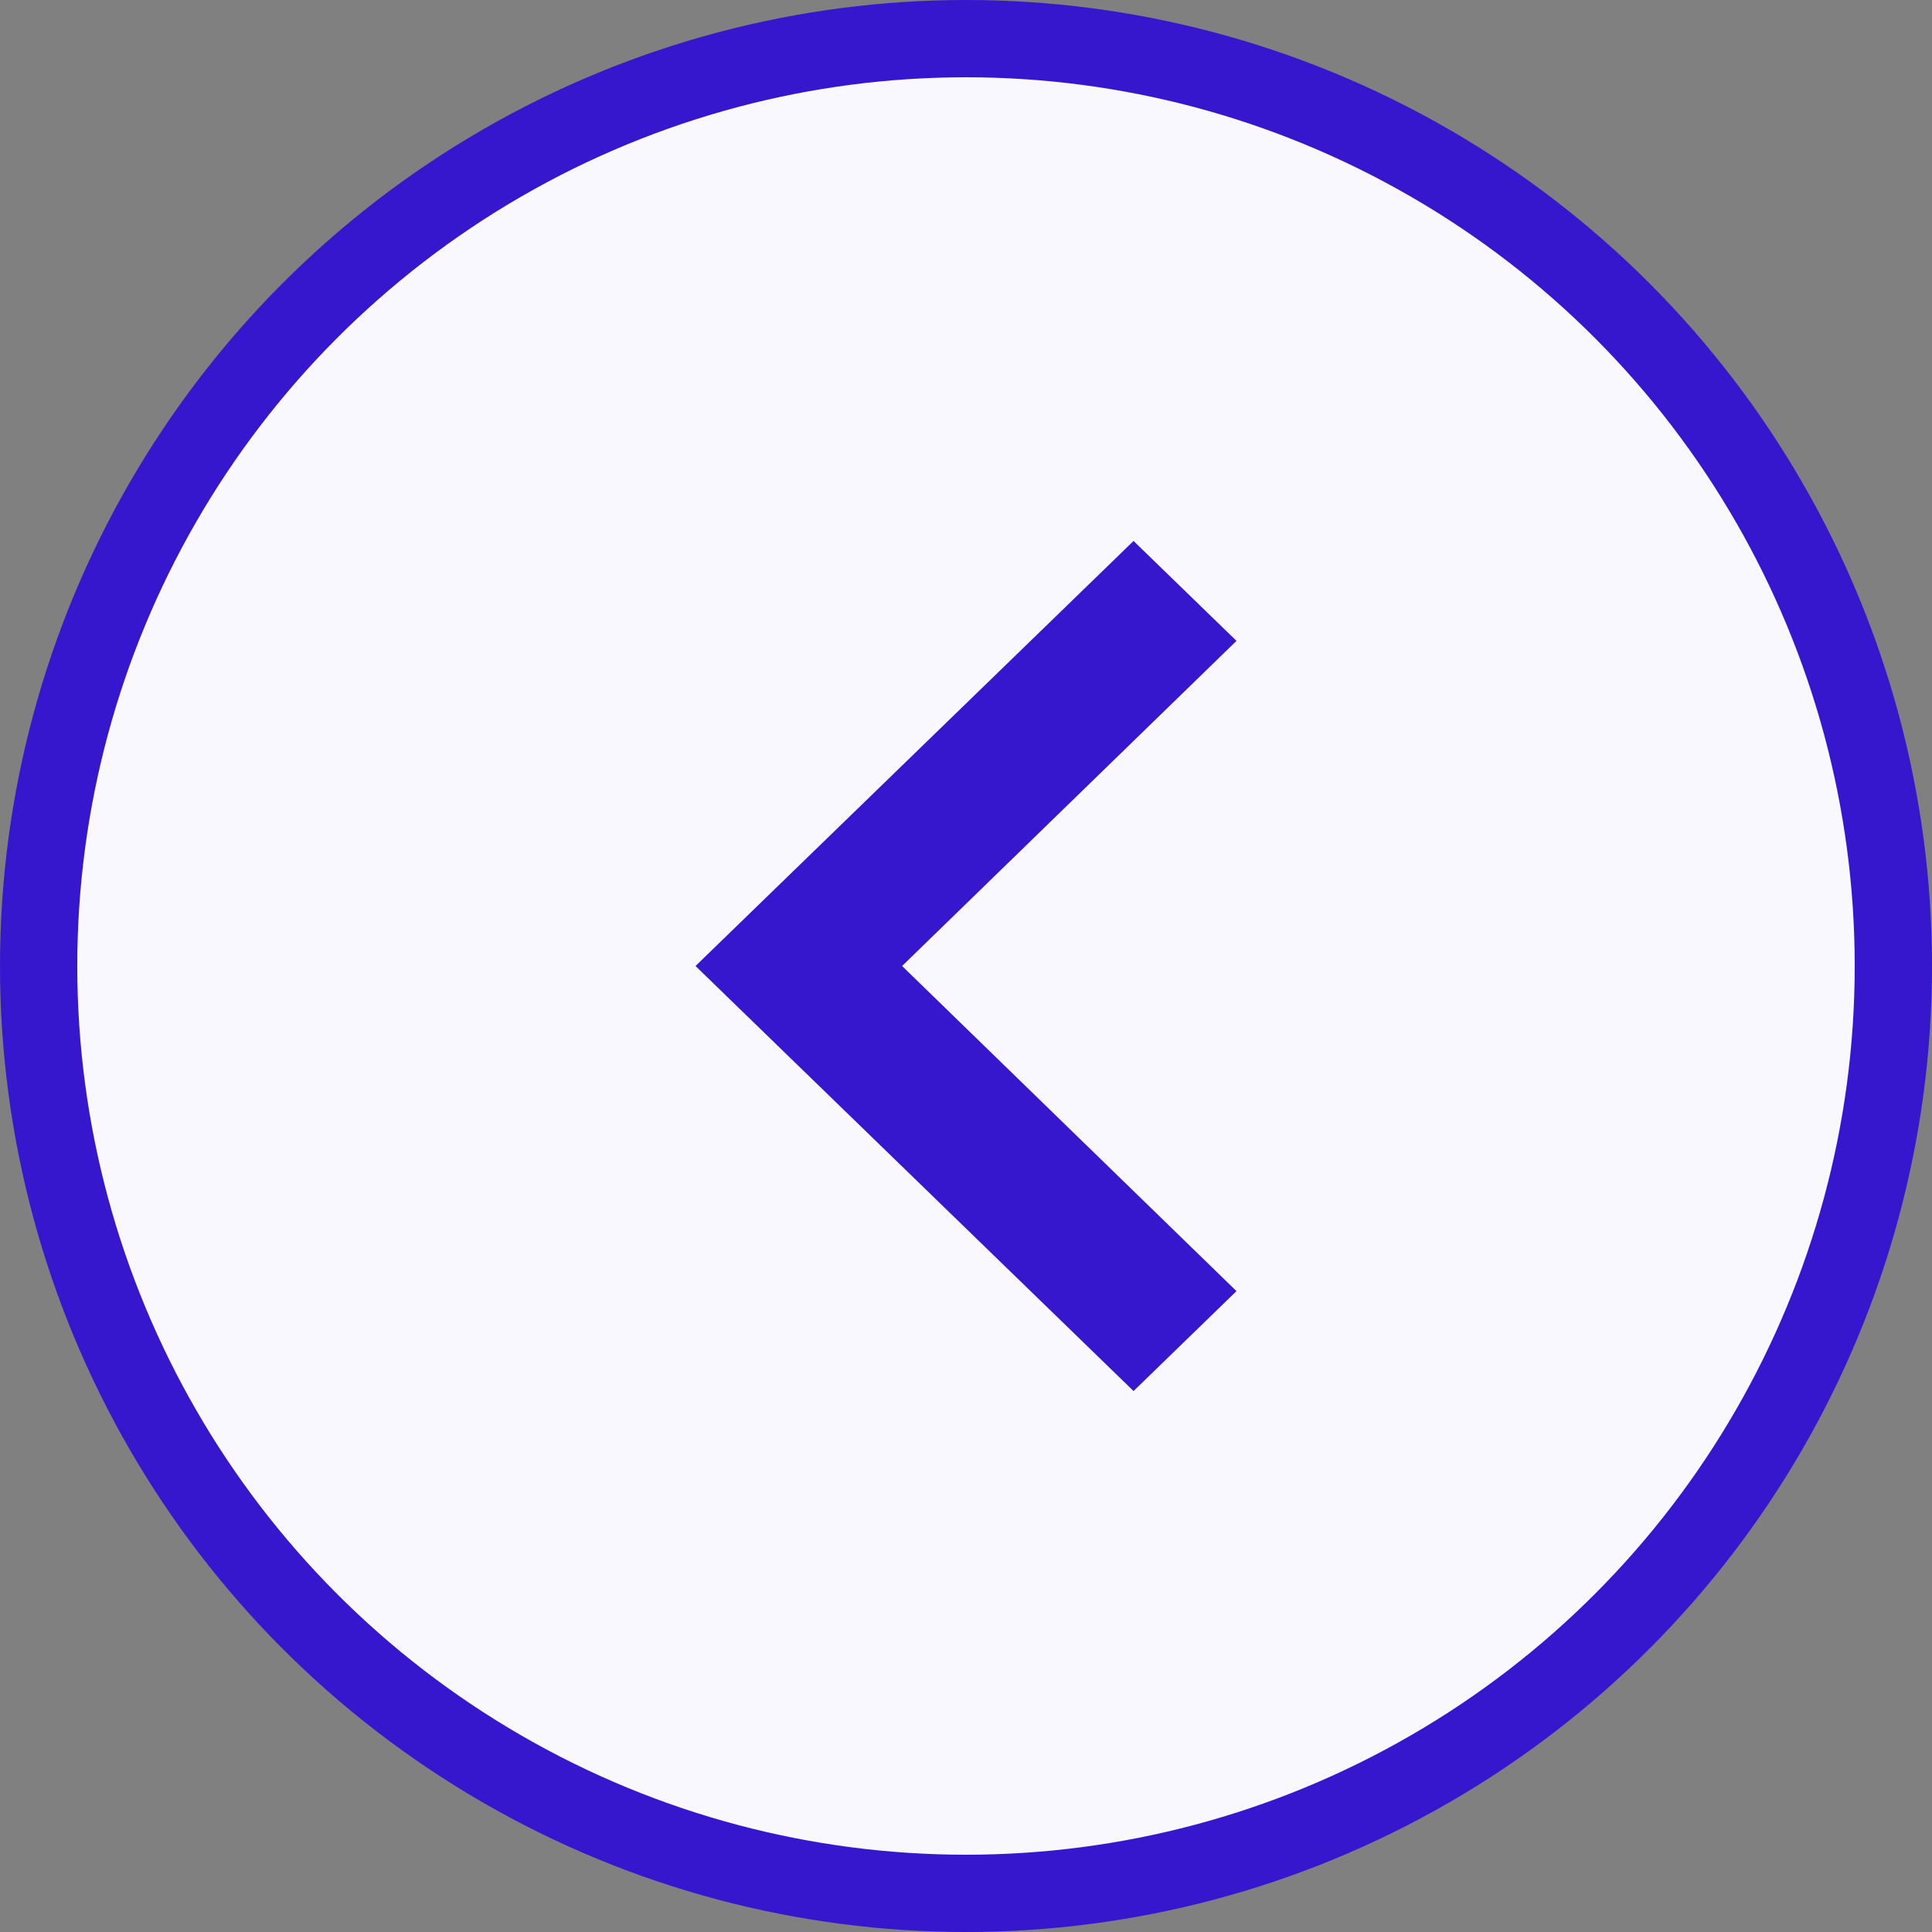 <svg width="25" height="25" viewBox="0 0 25 25" fill="none" xmlns="http://www.w3.org/2000/svg">
<rect x="0" y="0" width="25" height="25" fill="#808080" stroke="none"/>
<g id="fold">
<circle id="Ellipse 2" cx="12.5" cy="12.5" r="12" transform="rotate(-180 12.5 12.5)" fill="#F9F8FF" stroke="#3617CE"/>
<path id="Vector" d="M14.668 18L16 16.707L11.673 12.5L16 8.293L14.668 7L9 12.5L14.668 18Z" fill="#3617CE"/>
</g>
</svg>
